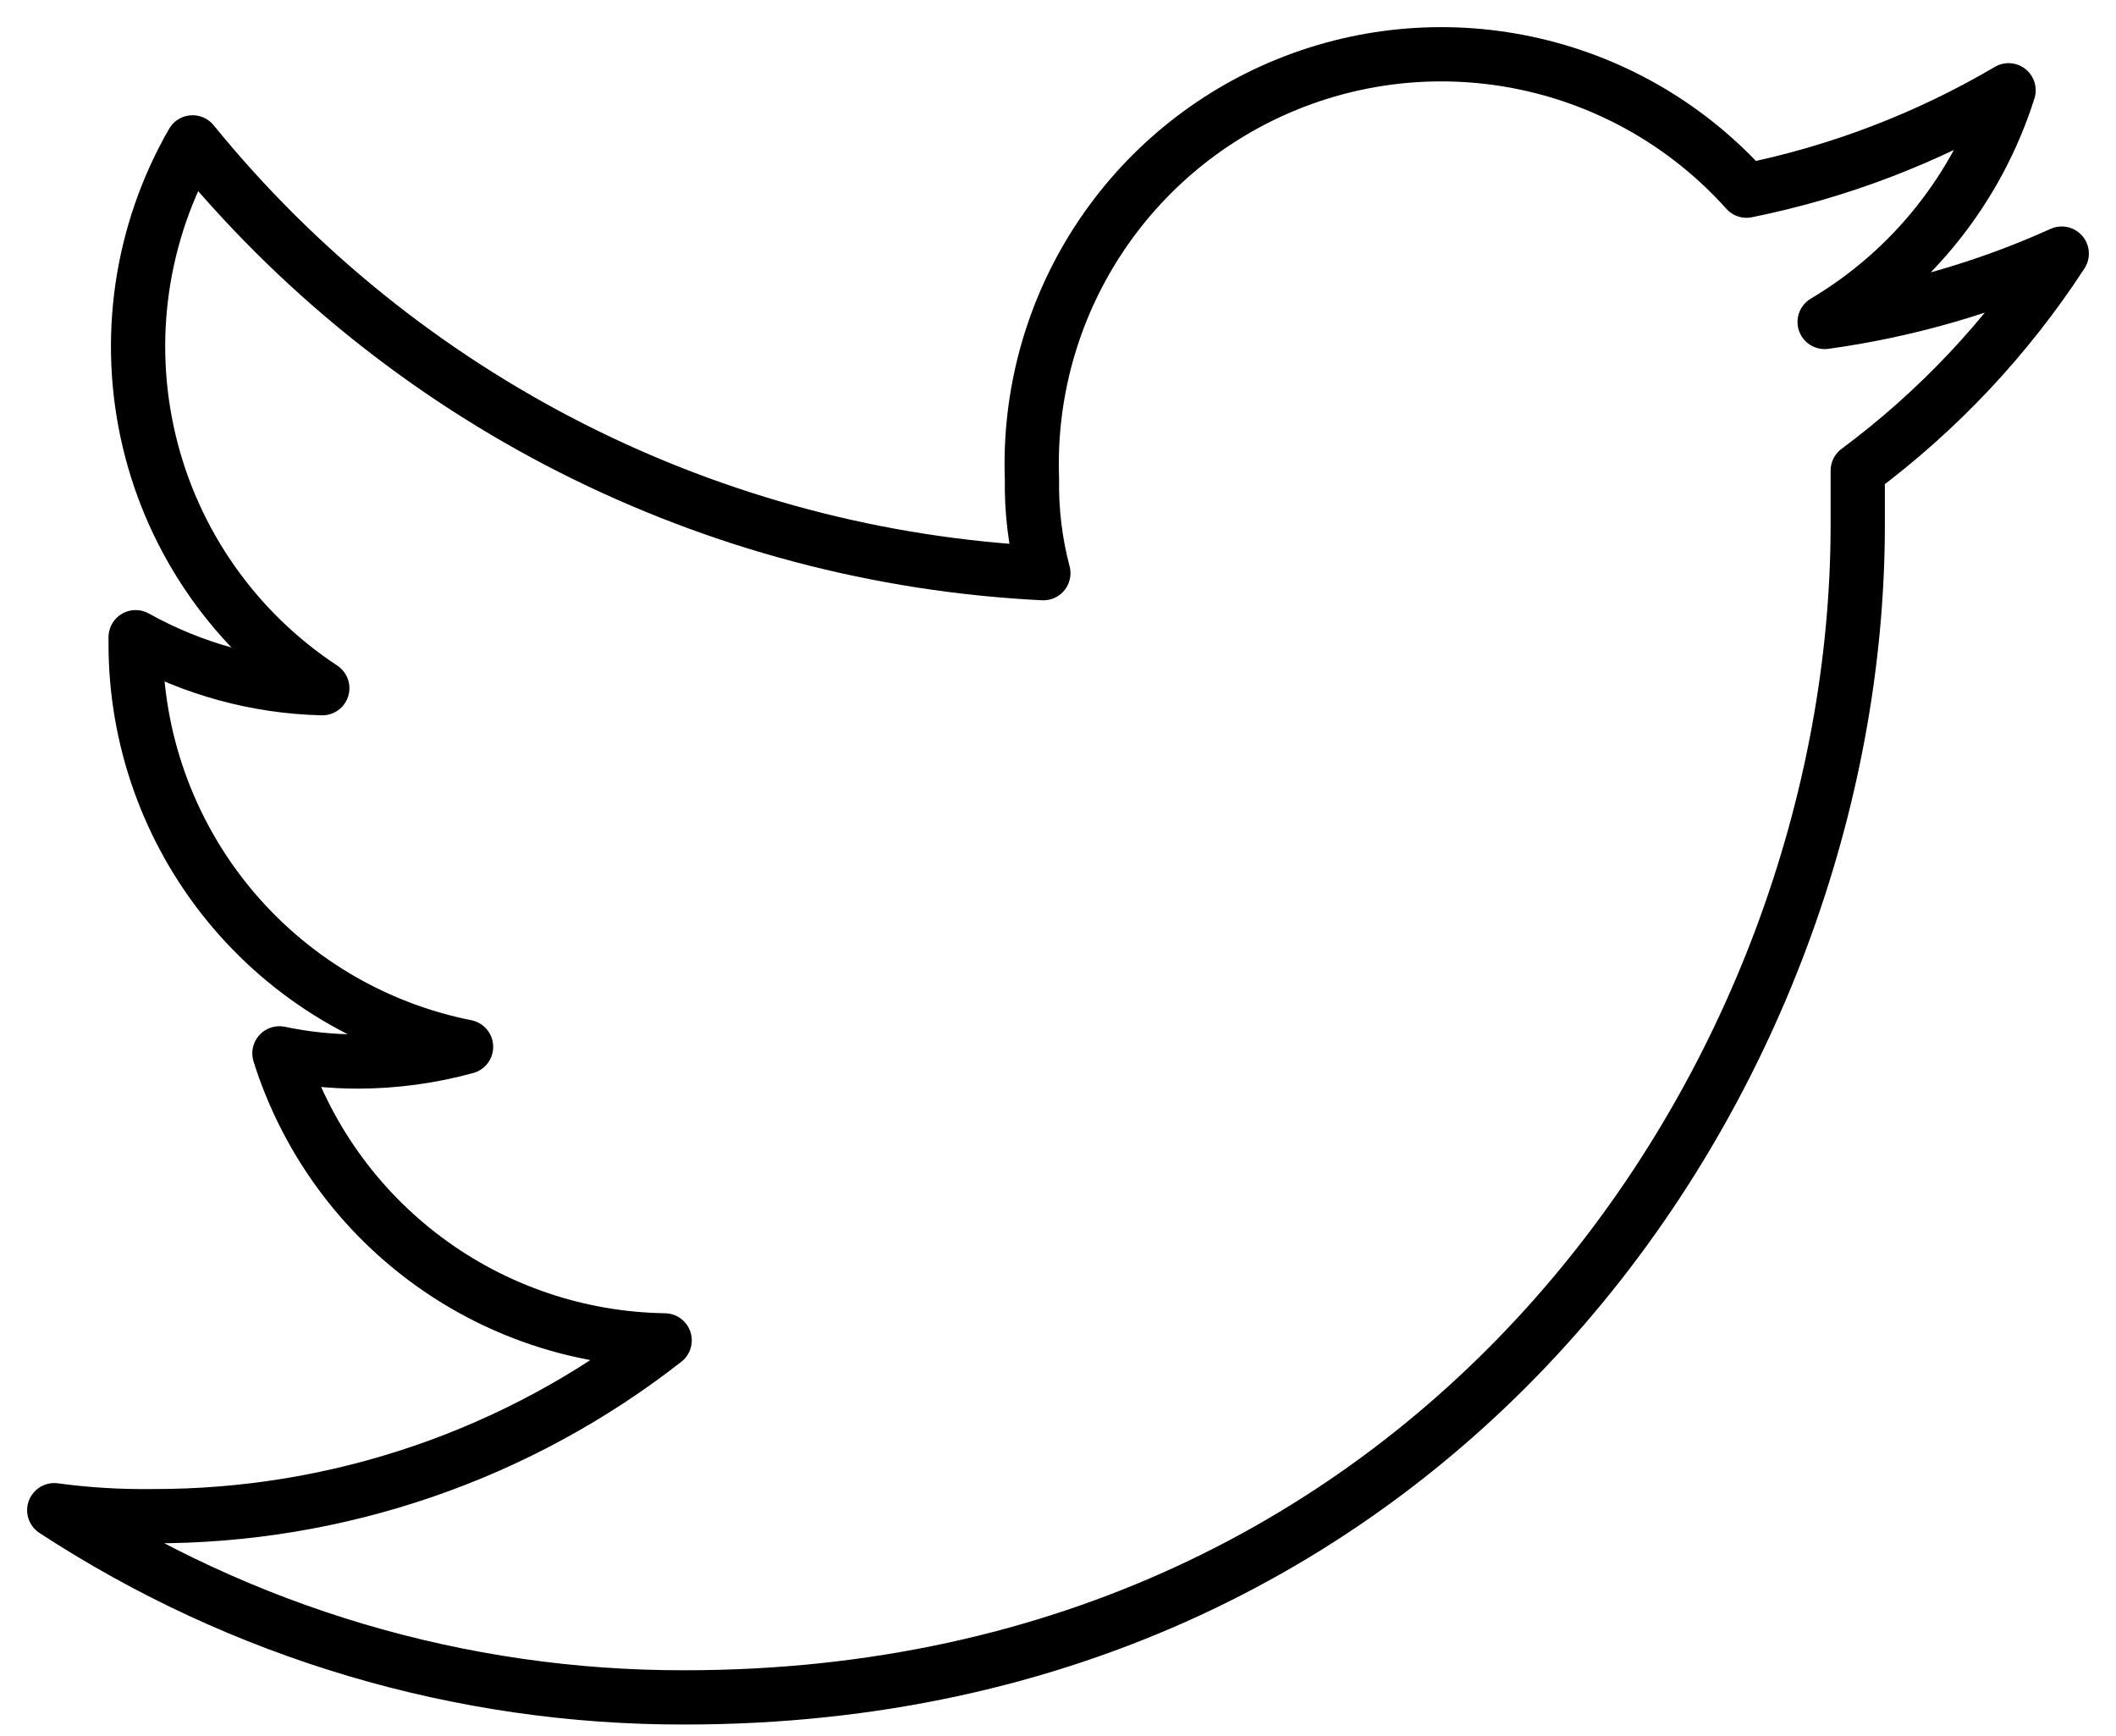 <svg width="39" height="32" viewBox="0 0 39 32" fill="none" xmlns="http://www.w3.org/2000/svg">
<path d="M34.24 8.674V9.674C34.24 19.744 26.6 31.284 12.62 31.284C8.493 31.293 4.454 30.093 1 27.834C1.6 27.915 2.205 27.952 2.81 27.944C6.231 27.953 9.556 26.812 12.25 24.704C10.661 24.68 9.119 24.157 7.845 23.207C6.57 22.257 5.627 20.93 5.15 19.414C5.623 19.514 6.106 19.564 6.59 19.564C7.266 19.564 7.938 19.473 8.59 19.294C6.869 18.951 5.32 18.02 4.209 16.661C3.098 15.302 2.494 13.599 2.5 11.844V11.744C3.553 12.332 4.734 12.655 5.94 12.684C4.335 11.627 3.193 9.998 2.749 8.128C2.305 6.258 2.591 4.29 3.55 2.624C5.46 4.973 7.844 6.895 10.545 8.263C13.246 9.63 16.206 10.415 19.23 10.564C19.08 9.996 19.01 9.411 19.02 8.824C18.964 7.273 19.387 5.742 20.232 4.44C21.077 3.138 22.302 2.128 23.742 1.548C25.181 0.967 26.765 0.845 28.276 1.197C29.788 1.548 31.155 2.358 32.19 3.514C33.892 3.17 35.524 2.545 37.02 1.664C36.453 3.455 35.246 4.975 33.63 5.934C35.14 5.726 36.611 5.302 38 4.674C36.994 6.22 35.721 7.574 34.24 8.674V8.674Z" stroke="black" stroke-linecap="round" stroke-linejoin="round"/>
</svg>
